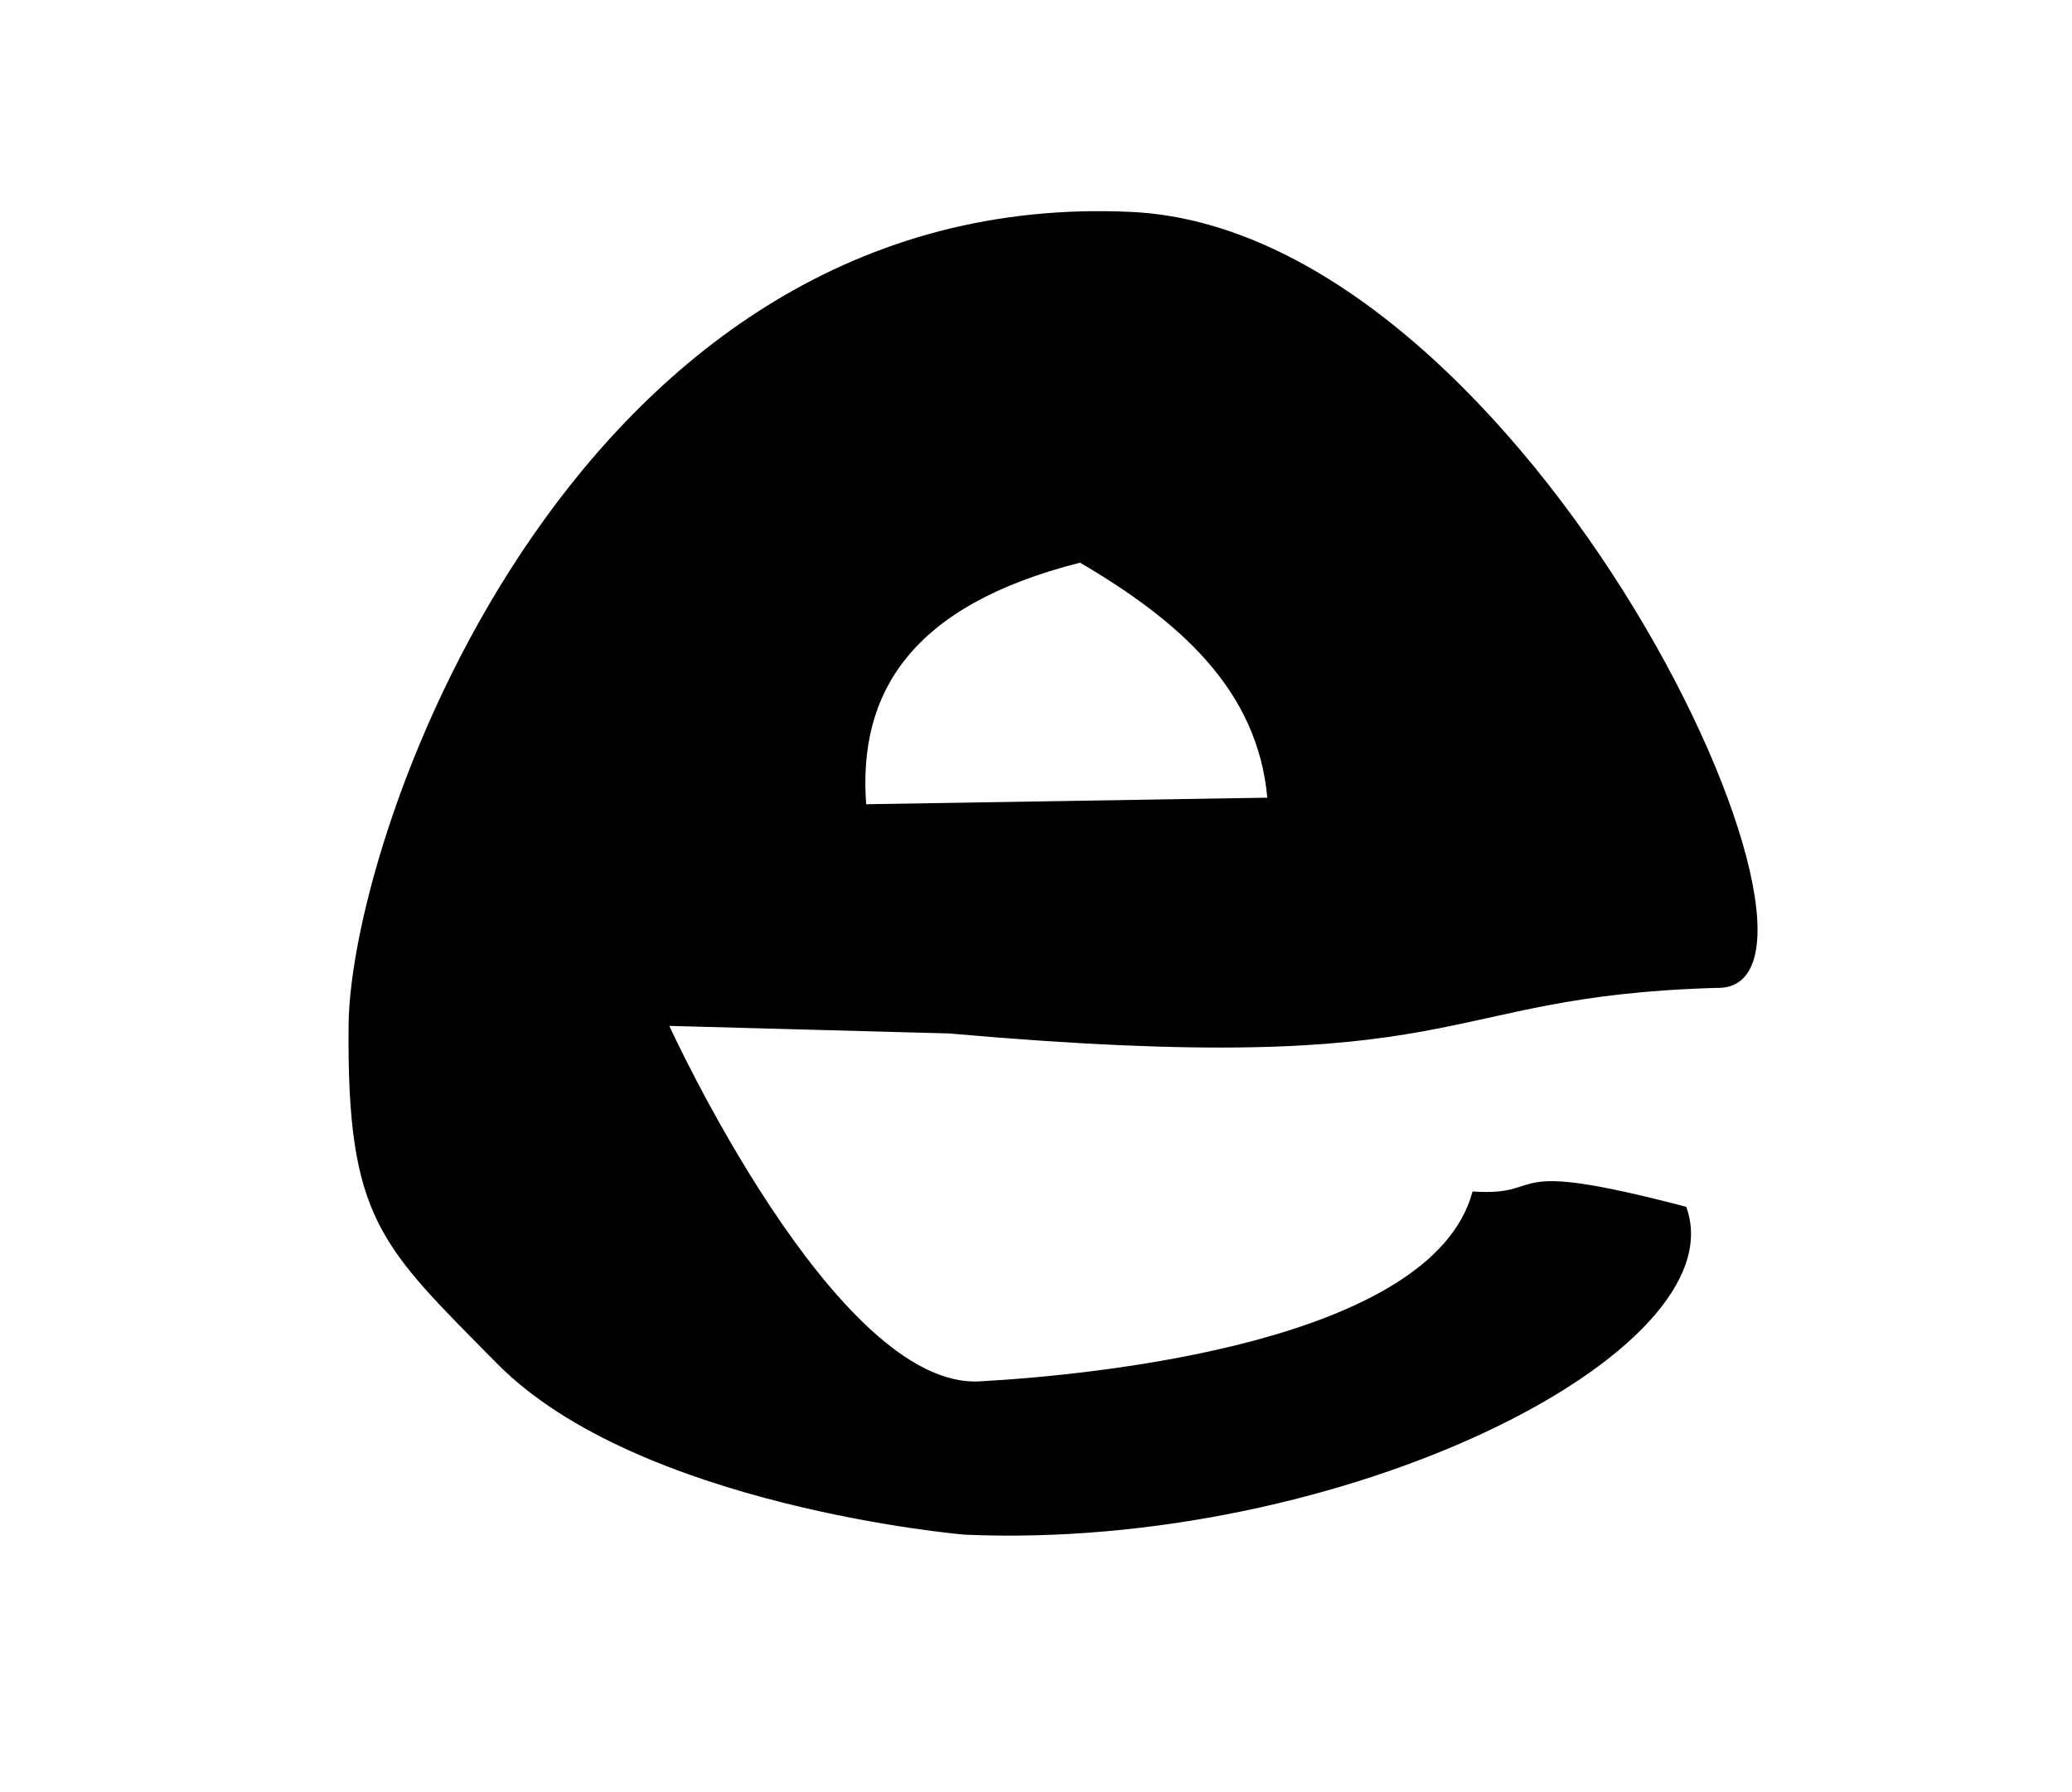 <?xml version="1.0" encoding="UTF-8" standalone="no"?>
<!-- Created with Inkscape (http://www.inkscape.org/) -->

<svg
   xmlns:dc="http://purl.org/dc/elements/1.1/"
   xmlns:cc="http://creativecommons.org/ns#"
   xmlns:rdf="http://www.w3.org/1999/02/22-rdf-syntax-ns#"
   xmlns:svg="http://www.w3.org/2000/svg"
   xmlns="http://www.w3.org/2000/svg"
   xmlns:sodipodi="http://sodipodi.sourceforge.net/DTD/sodipodi-0.dtd"
   xmlns:inkscape="http://www.inkscape.org/namespaces/inkscape"
   id="svg5335"
   version="1.1"
   inkscape:version="0.48.5 r10040"
   width="1480"
   height="1280"
   sodipodi:docname="e.png">
  <defs
     id="defs5339" />
  <sodipodi:namedview
     pagecolor="#ffffff"
     bordercolor="#666666"
     borderopacity="1"
     objecttolerance="10"
     gridtolerance="10"
     guidetolerance="10"
     inkscape:pageopacity="0"
     inkscape:pageshadow="2"
     inkscape:window-width="1368"
     inkscape:window-height="705"
     id="namedview5337"
     showgrid="false"
     inkscape:zoom="0.184375"
     inkscape:cx="-168.47458"
     inkscape:cy="640"
     inkscape:window-x="-8"
     inkscape:window-y="-8"
     inkscape:window-maximized="1"
     inkscape:current-layer="svg5335" />
  <path
     id="path5349"
     style="fill:#000000;stroke:#000000;stroke-width:1px;stroke-linecap:butt;stroke-linejoin:miter;stroke-opacity:1;fill-opacity:1"
     d="m 618.223,574.915 c -6.106,-80.058 31.947,-142.98 153.354,-173.559 70.285,41.28 127.285,90.363 134.185,168.869 z m 59.743,162.712 c 377.935,33.396 341.079,-26.426 547.797,-32.542 116.075,4.299 -133.63,-539.777 -417.627,-553.22 -394.629,-18.68 -557.312,440.145 -558.644,580.339 -1.32,138.932 22.747,156.974 105.786,241.217 100.899,102.361 333.536,122.173 333.536,122.173 270.545,11.864 552.322,-130.506 515.254,-233.22 -136.569,-35.825 -95.819,-7.232 -151.864,-10.847 -29.285,107.659 -270.176,131.068 -352.542,135.593 C 596.133,992.806 477.288,732.203 477.288,732.203 z" />
</svg>
